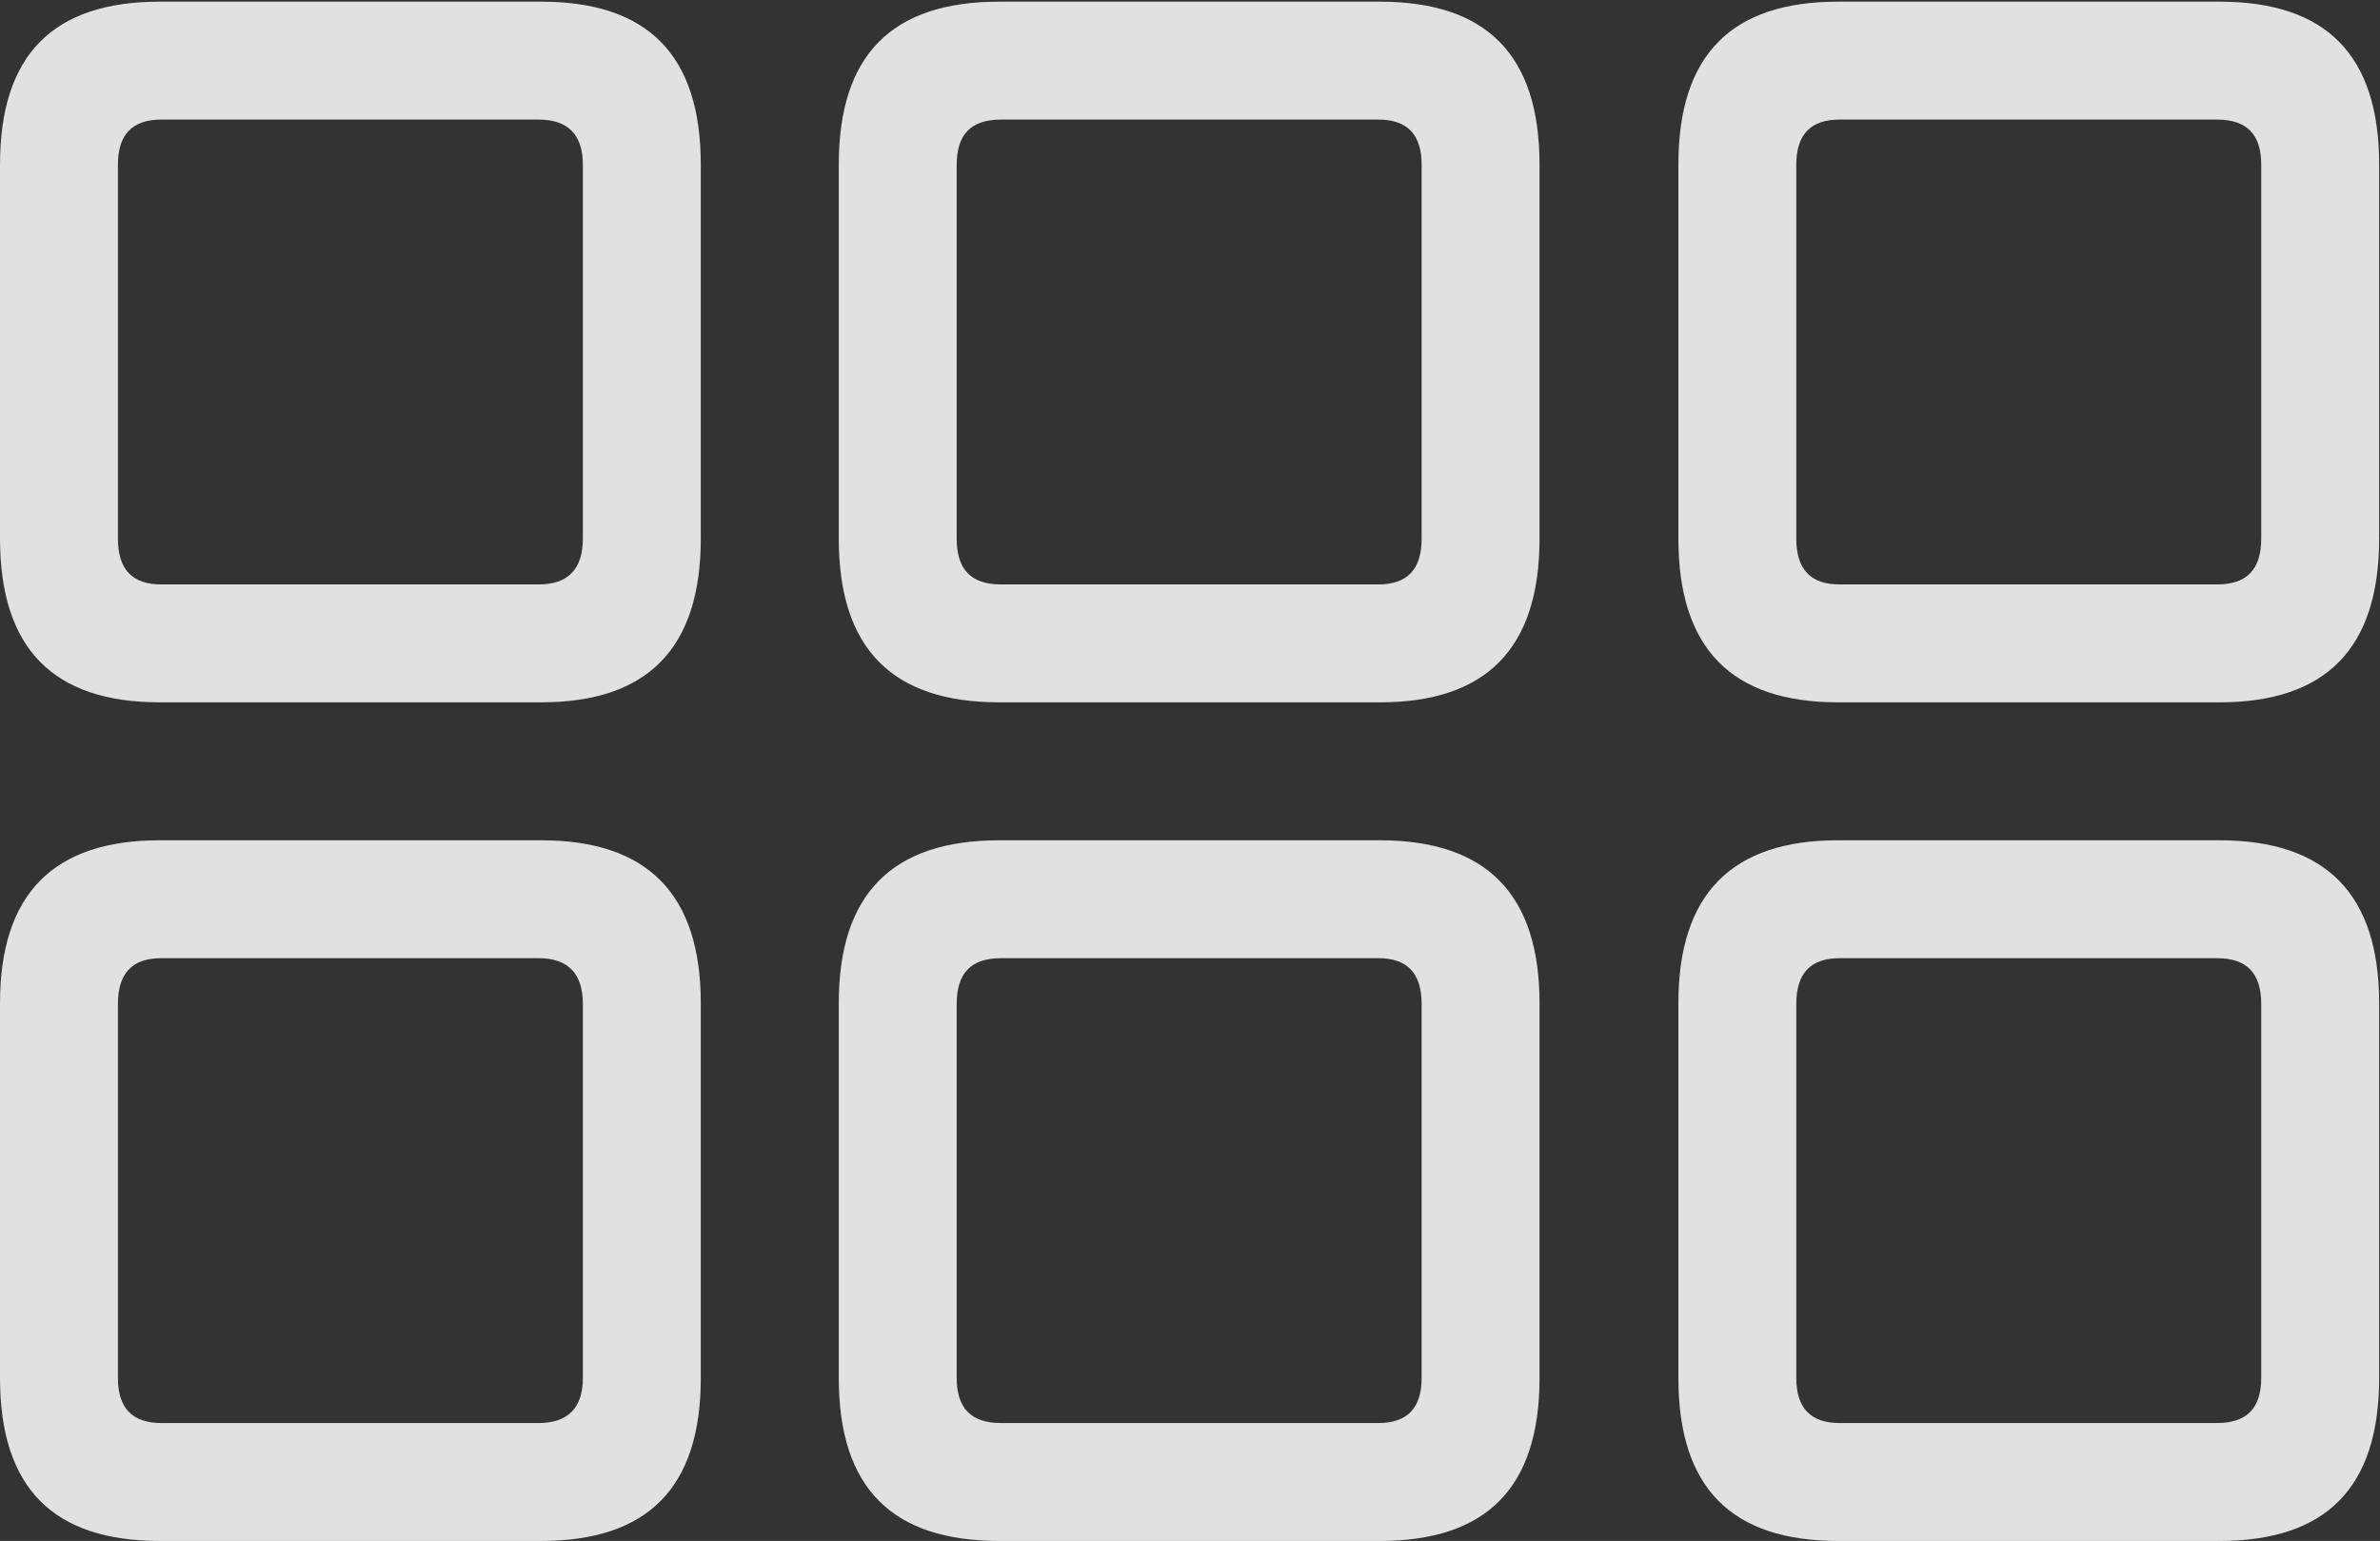 <?xml version="1.0" encoding="UTF-8"?>
<!--Generator: Apple Native CoreSVG 232.5-->
<!DOCTYPE svg
PUBLIC "-//W3C//DTD SVG 1.1//EN"
       "http://www.w3.org/Graphics/SVG/1.1/DTD/svg11.dtd">
<svg version="1.1" xmlns="http://www.w3.org/2000/svg" xmlns:xlink="http://www.w3.org/1999/xlink" width="104.224" height="67.493">
 <rect width="100%" height="100%" fill="#333333" stroke="none"/>
 <g>
  <rect height="67.493" opacity="0" width="104.224" x="0" y="0"/>
  <path d="M80.493 67.493L97.192 67.493C101.843 67.493 104.187 65.186 104.187 60.352L104.187 43.945C104.187 39.148 101.843 36.804 97.192 36.804L80.493 36.804C75.842 36.804 73.499 39.148 73.499 43.945L73.499 60.352C73.499 65.186 75.842 67.493 80.493 67.493ZM80.566 62.329C79.285 62.329 78.662 61.67 78.662 60.352L78.662 43.982C78.662 42.627 79.285 41.968 80.566 41.968L97.082 41.968C98.401 41.968 99.023 42.627 99.023 43.982L99.023 60.352C99.023 61.67 98.401 62.329 97.082 62.329Z" fill="#ffffff" fill-opacity="0.85"/>
  <path d="M43.762 67.493L60.425 67.493C65.076 67.493 67.419 65.186 67.419 60.352L67.419 43.945C67.419 39.148 65.076 36.804 60.425 36.804L43.762 36.804C39.075 36.804 36.731 39.148 36.731 43.945L36.731 60.352C36.731 65.186 39.075 67.493 43.762 67.493ZM43.835 62.329C42.517 62.329 41.895 61.67 41.895 60.352L41.895 43.982C41.895 42.627 42.517 41.968 43.835 41.968L60.352 41.968C61.633 41.968 62.256 42.627 62.256 43.982L62.256 60.352C62.256 61.67 61.633 62.329 60.352 62.329Z" fill="#ffffff" fill-opacity="0.85"/>
  <path d="M6.995 67.493L23.694 67.493C28.345 67.493 30.689 65.186 30.689 60.352L30.689 43.945C30.689 39.148 28.345 36.804 23.694 36.804L6.995 36.804C2.344 36.804 0 39.148 0 43.945L0 60.352C0 65.186 2.344 67.493 6.995 67.493ZM7.068 62.329C5.786 62.329 5.164 61.67 5.164 60.352L5.164 43.982C5.164 42.627 5.786 41.968 7.068 41.968L23.584 41.968C24.866 41.968 25.525 42.627 25.525 43.982L25.525 60.352C25.525 61.67 24.866 62.329 23.584 62.329Z" fill="#ffffff" fill-opacity="0.85"/>
  <path d="M80.493 30.762L97.192 30.762C101.843 30.762 104.187 28.418 104.187 23.584L104.187 7.214C104.187 2.38 101.843 0.073 97.192 0.073L80.493 0.073C75.842 0.073 73.499 2.38 73.499 7.214L73.499 23.584C73.499 28.418 75.842 30.762 80.493 30.762ZM80.566 25.598C79.285 25.598 78.662 24.939 78.662 23.584L78.662 7.214C78.662 5.896 79.285 5.237 80.566 5.237L97.082 5.237C98.401 5.237 99.023 5.896 99.023 7.214L99.023 23.584C99.023 24.939 98.401 25.598 97.082 25.598Z" fill="#ffffff" fill-opacity="0.85"/>
  <path d="M43.762 30.762L60.425 30.762C65.076 30.762 67.419 28.418 67.419 23.584L67.419 7.214C67.419 2.38 65.076 0.073 60.425 0.073L43.762 0.073C39.075 0.073 36.731 2.38 36.731 7.214L36.731 23.584C36.731 28.418 39.075 30.762 43.762 30.762ZM43.835 25.598C42.517 25.598 41.895 24.939 41.895 23.584L41.895 7.214C41.895 5.896 42.517 5.237 43.835 5.237L60.352 5.237C61.633 5.237 62.256 5.896 62.256 7.214L62.256 23.584C62.256 24.939 61.633 25.598 60.352 25.598Z" fill="#ffffff" fill-opacity="0.85"/>
  <path d="M6.995 30.762L23.694 30.762C28.345 30.762 30.689 28.418 30.689 23.584L30.689 7.214C30.689 2.38 28.345 0.073 23.694 0.073L6.995 0.073C2.344 0.073 0 2.38 0 7.214L0 23.584C0 28.418 2.344 30.762 6.995 30.762ZM7.068 25.598C5.786 25.598 5.164 24.939 5.164 23.584L5.164 7.214C5.164 5.896 5.786 5.237 7.068 5.237L23.584 5.237C24.866 5.237 25.525 5.896 25.525 7.214L25.525 23.584C25.525 24.939 24.866 25.598 23.584 25.598Z" fill="#ffffff" fill-opacity="0.85"/>
 </g>
</svg>
